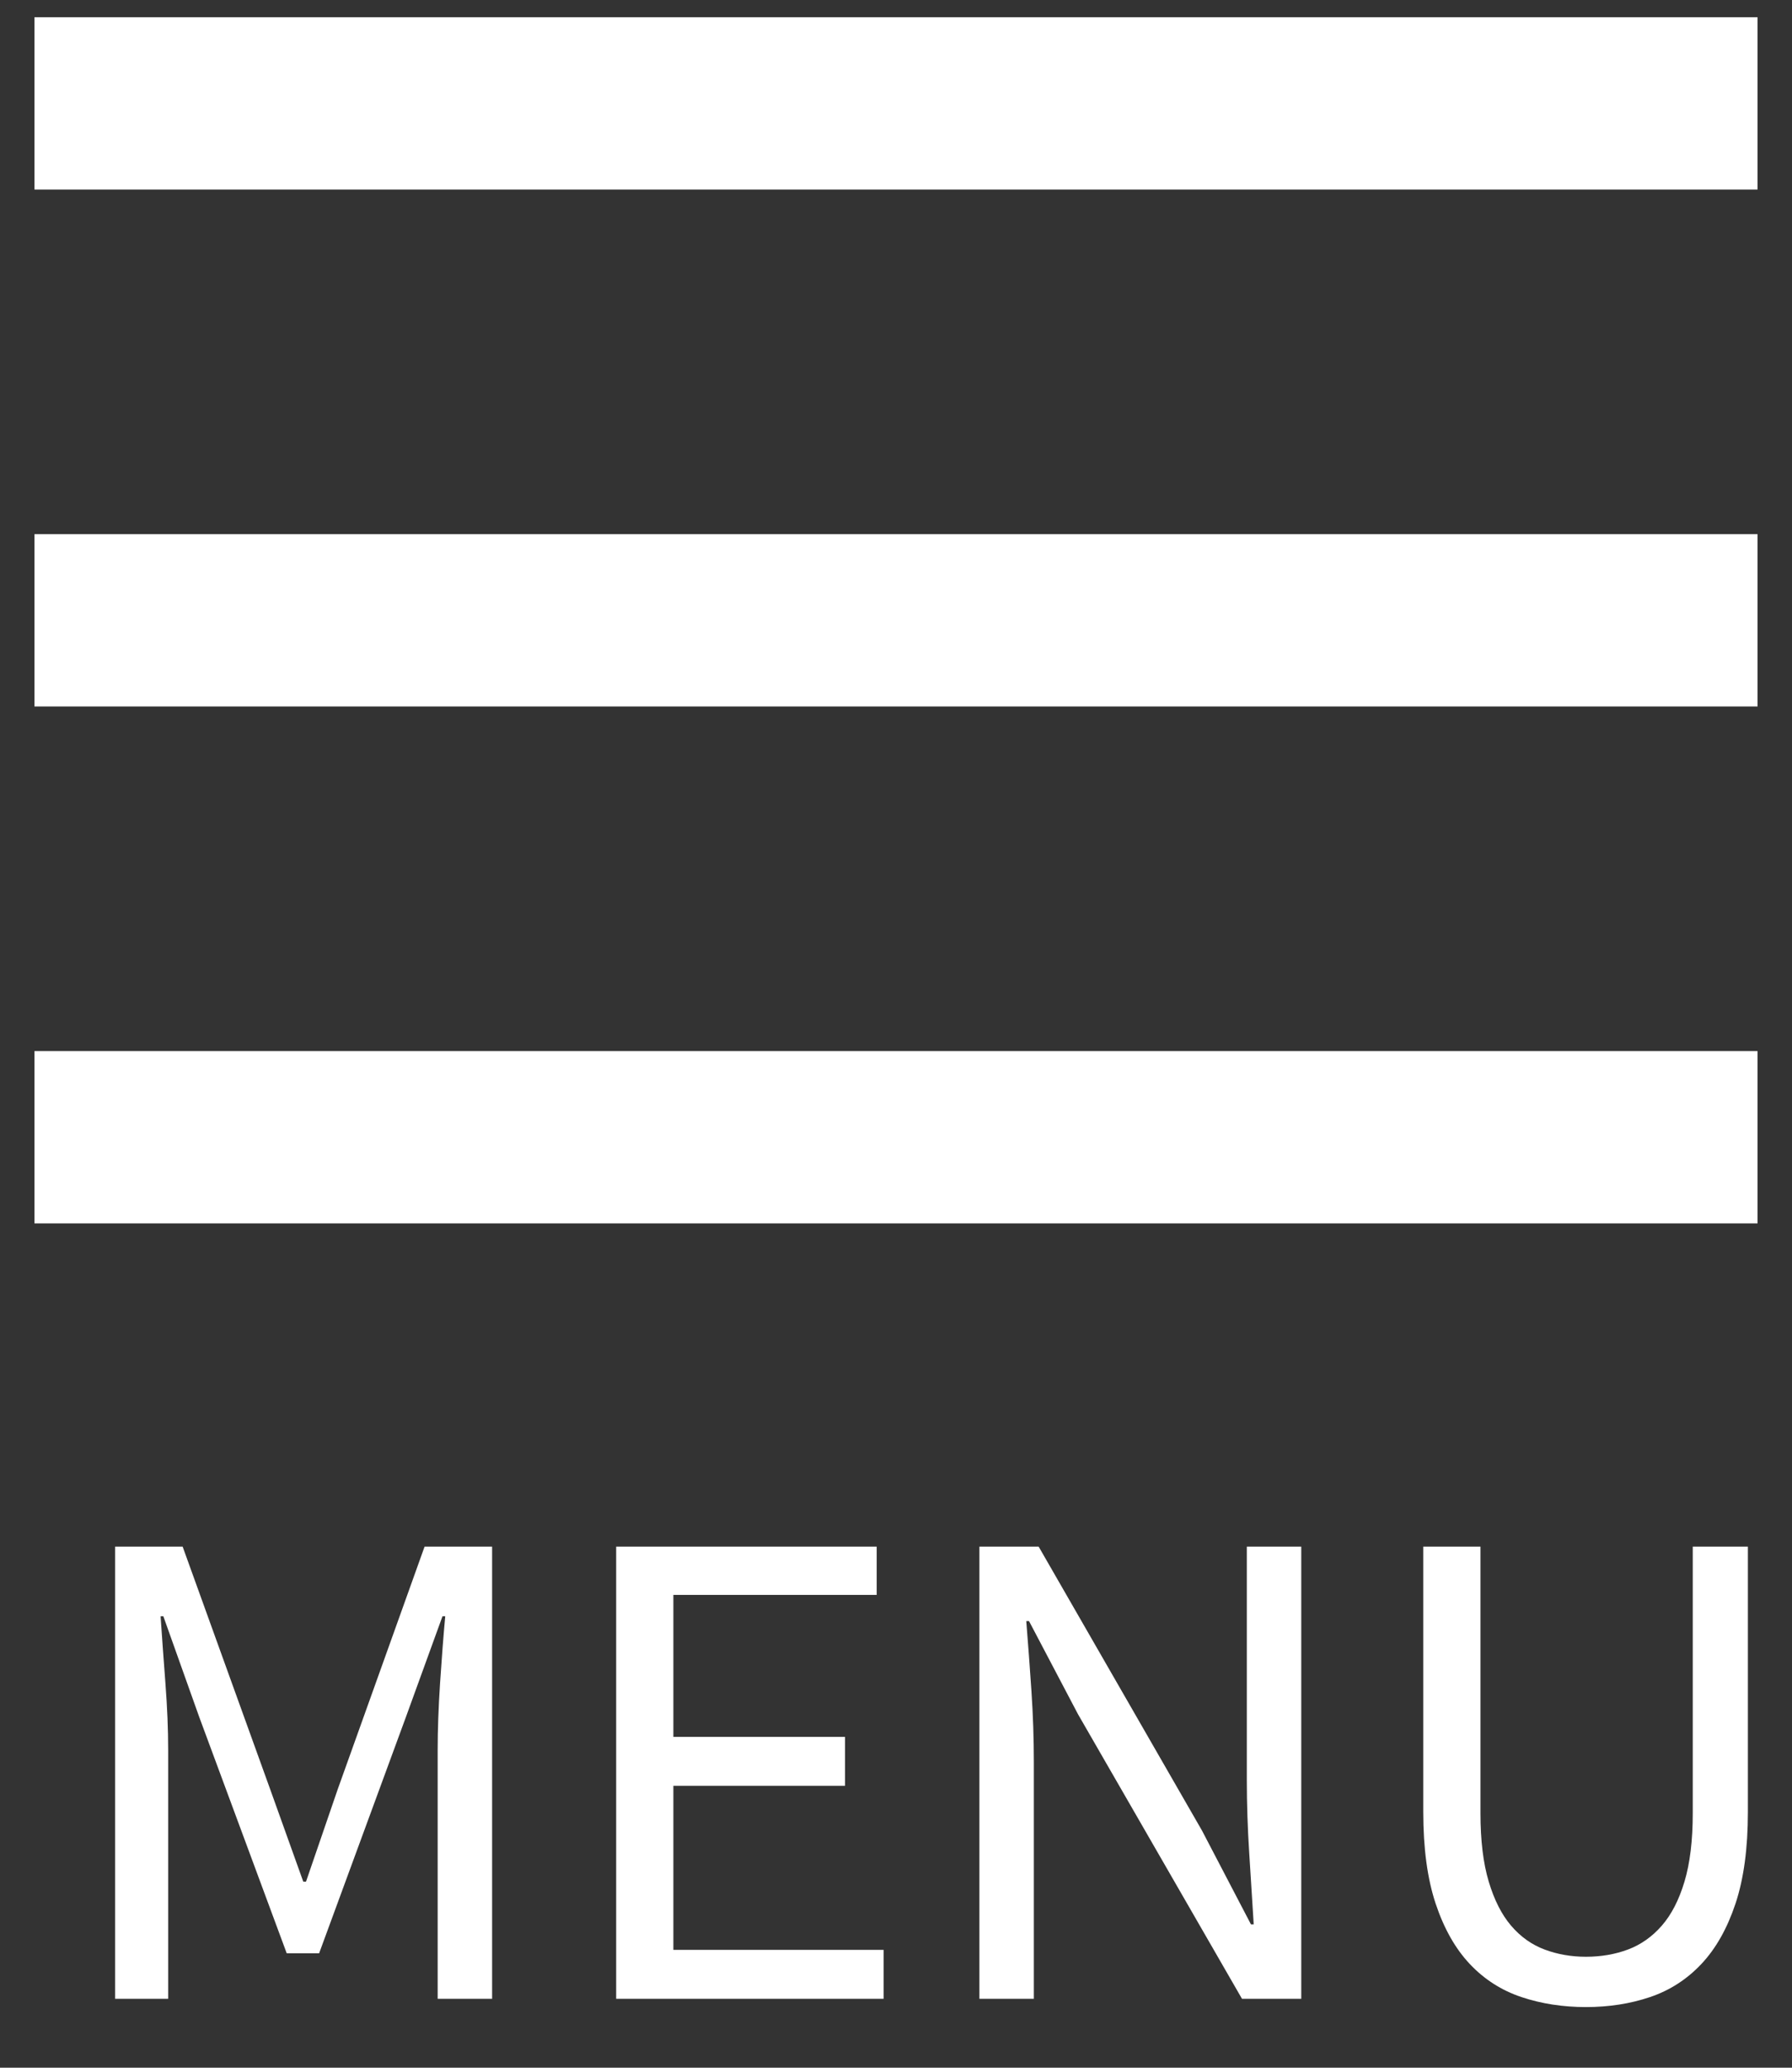 <?xml version="1.0" encoding="UTF-8" standalone="no"?>
<svg width="26px" height="30px" viewBox="0 0 26 30" version="1.1" xmlns="http://www.w3.org/2000/svg" xmlns:xlink="http://www.w3.org/1999/xlink" xmlns:sketch="http://www.bohemiancoding.com/sketch/ns">
    <rect x="0" y="0" width="26" height="30" fill="#333333" stroke="none"/>
    <!-- Generator: Sketch 3.0.4 (8053) - http://www.bohemiancoding.com/sketch -->
    <title>btn-menu</title>
    <desc>Created with Sketch.</desc>
    <defs></defs>
    <g id="design" stroke="none" stroke-width="1" fill="none" fill-rule="evenodd" sketch:type="MSPage">
        <g id="Desktop-HD" sketch:type="MSArtboardGroup" transform="translate(-1407, -50)" fill="#FFFFFF">
            <g id="menu-in" sketch:type="MSLayerGroup" transform="translate(1400, 40)">
                <g id="btn-menu" transform="translate(7, 10)" sketch:type="MSShapeGroup">
                    <path d="M4.25,-3.5 L4.25,21.5 L6.75,21.5 L6.75,-3.5 L4.25,-3.5 Z M11.75,-3.5 L11.75,21.5 L14.25,21.5 L14.25,-3.5 L11.75,-3.5 Z M19.25,-3.5 L19.25,21.5 L21.75,21.5 L21.75,-3.5 L19.25,-3.5 Z" id="Rectangle-14" transform="translate(13, 9) rotate(-90) translate(-13, -9) "></path>
                    <path d="M1.67,22.44 L2.65,22.44 L3.92,25.96 L4.4,27.3 L4.44,27.3 L4.9,25.96 L6.16,22.44 L7.14,22.44 L7.14,29 L6.35,29 L6.35,25.39 C6.35,25.097 6.362,24.773 6.385,24.42 C6.408,24.067 6.433,23.743 6.46,23.45 L6.42,23.45 L5.89,24.91 L4.63,28.34 L4.16,28.34 L2.89,24.91 L2.37,23.45 L2.33,23.45 C2.35,23.743 2.373,24.067 2.4,24.42 C2.427,24.773 2.44,25.097 2.44,25.39 L2.44,29 L1.67,29 L1.67,22.44 Z M8.94,22.44 L12.72,22.44 L12.72,23.14 L9.77,23.14 L9.77,25.2 L12.26,25.2 L12.26,25.91 L9.77,25.91 L9.77,28.29 L12.82,28.29 L12.82,29 L8.94,29 L8.94,22.44 Z M14.21,22.44 L15.07,22.44 L17.44,26.56 L18.15,27.92 L18.19,27.92 C18.17,27.587 18.148,27.242 18.125,26.885 C18.102,26.528 18.09,26.177 18.09,25.83 L18.09,22.44 L18.88,22.44 L18.88,29 L18.02,29 L15.64,24.87 L14.93,23.52 L14.89,23.52 C14.917,23.853 14.942,24.192 14.965,24.535 C14.988,24.878 15,25.223 15,25.57 L15,29 L14.21,29 L14.21,22.44 Z M20.65,22.44 L21.48,22.44 L21.48,26.31 C21.48,26.703 21.52,27.033 21.6,27.3 C21.68,27.567 21.788,27.78 21.925,27.94 C22.062,28.1 22.223,28.215 22.41,28.285 C22.597,28.355 22.797,28.39 23.01,28.39 C23.23,28.39 23.433,28.355 23.62,28.285 C23.807,28.215 23.97,28.1 24.11,27.94 C24.25,27.78 24.36,27.567 24.44,27.3 C24.52,27.033 24.56,26.703 24.56,26.31 L24.56,22.44 L25.36,22.44 L25.36,26.29 C25.36,26.817 25.3,27.26 25.18,27.62 C25.06,27.98 24.895,28.272 24.685,28.495 C24.475,28.718 24.227,28.878 23.94,28.975 C23.653,29.072 23.343,29.12 23.01,29.12 C22.677,29.12 22.365,29.072 22.075,28.975 C21.785,28.878 21.535,28.718 21.325,28.495 C21.115,28.272 20.95,27.98 20.83,27.62 C20.71,27.26 20.65,26.817 20.65,26.29 L20.65,22.44 Z" id="MENU"></path>
                </g>
            </g>
        </g>
    </g>
</svg>